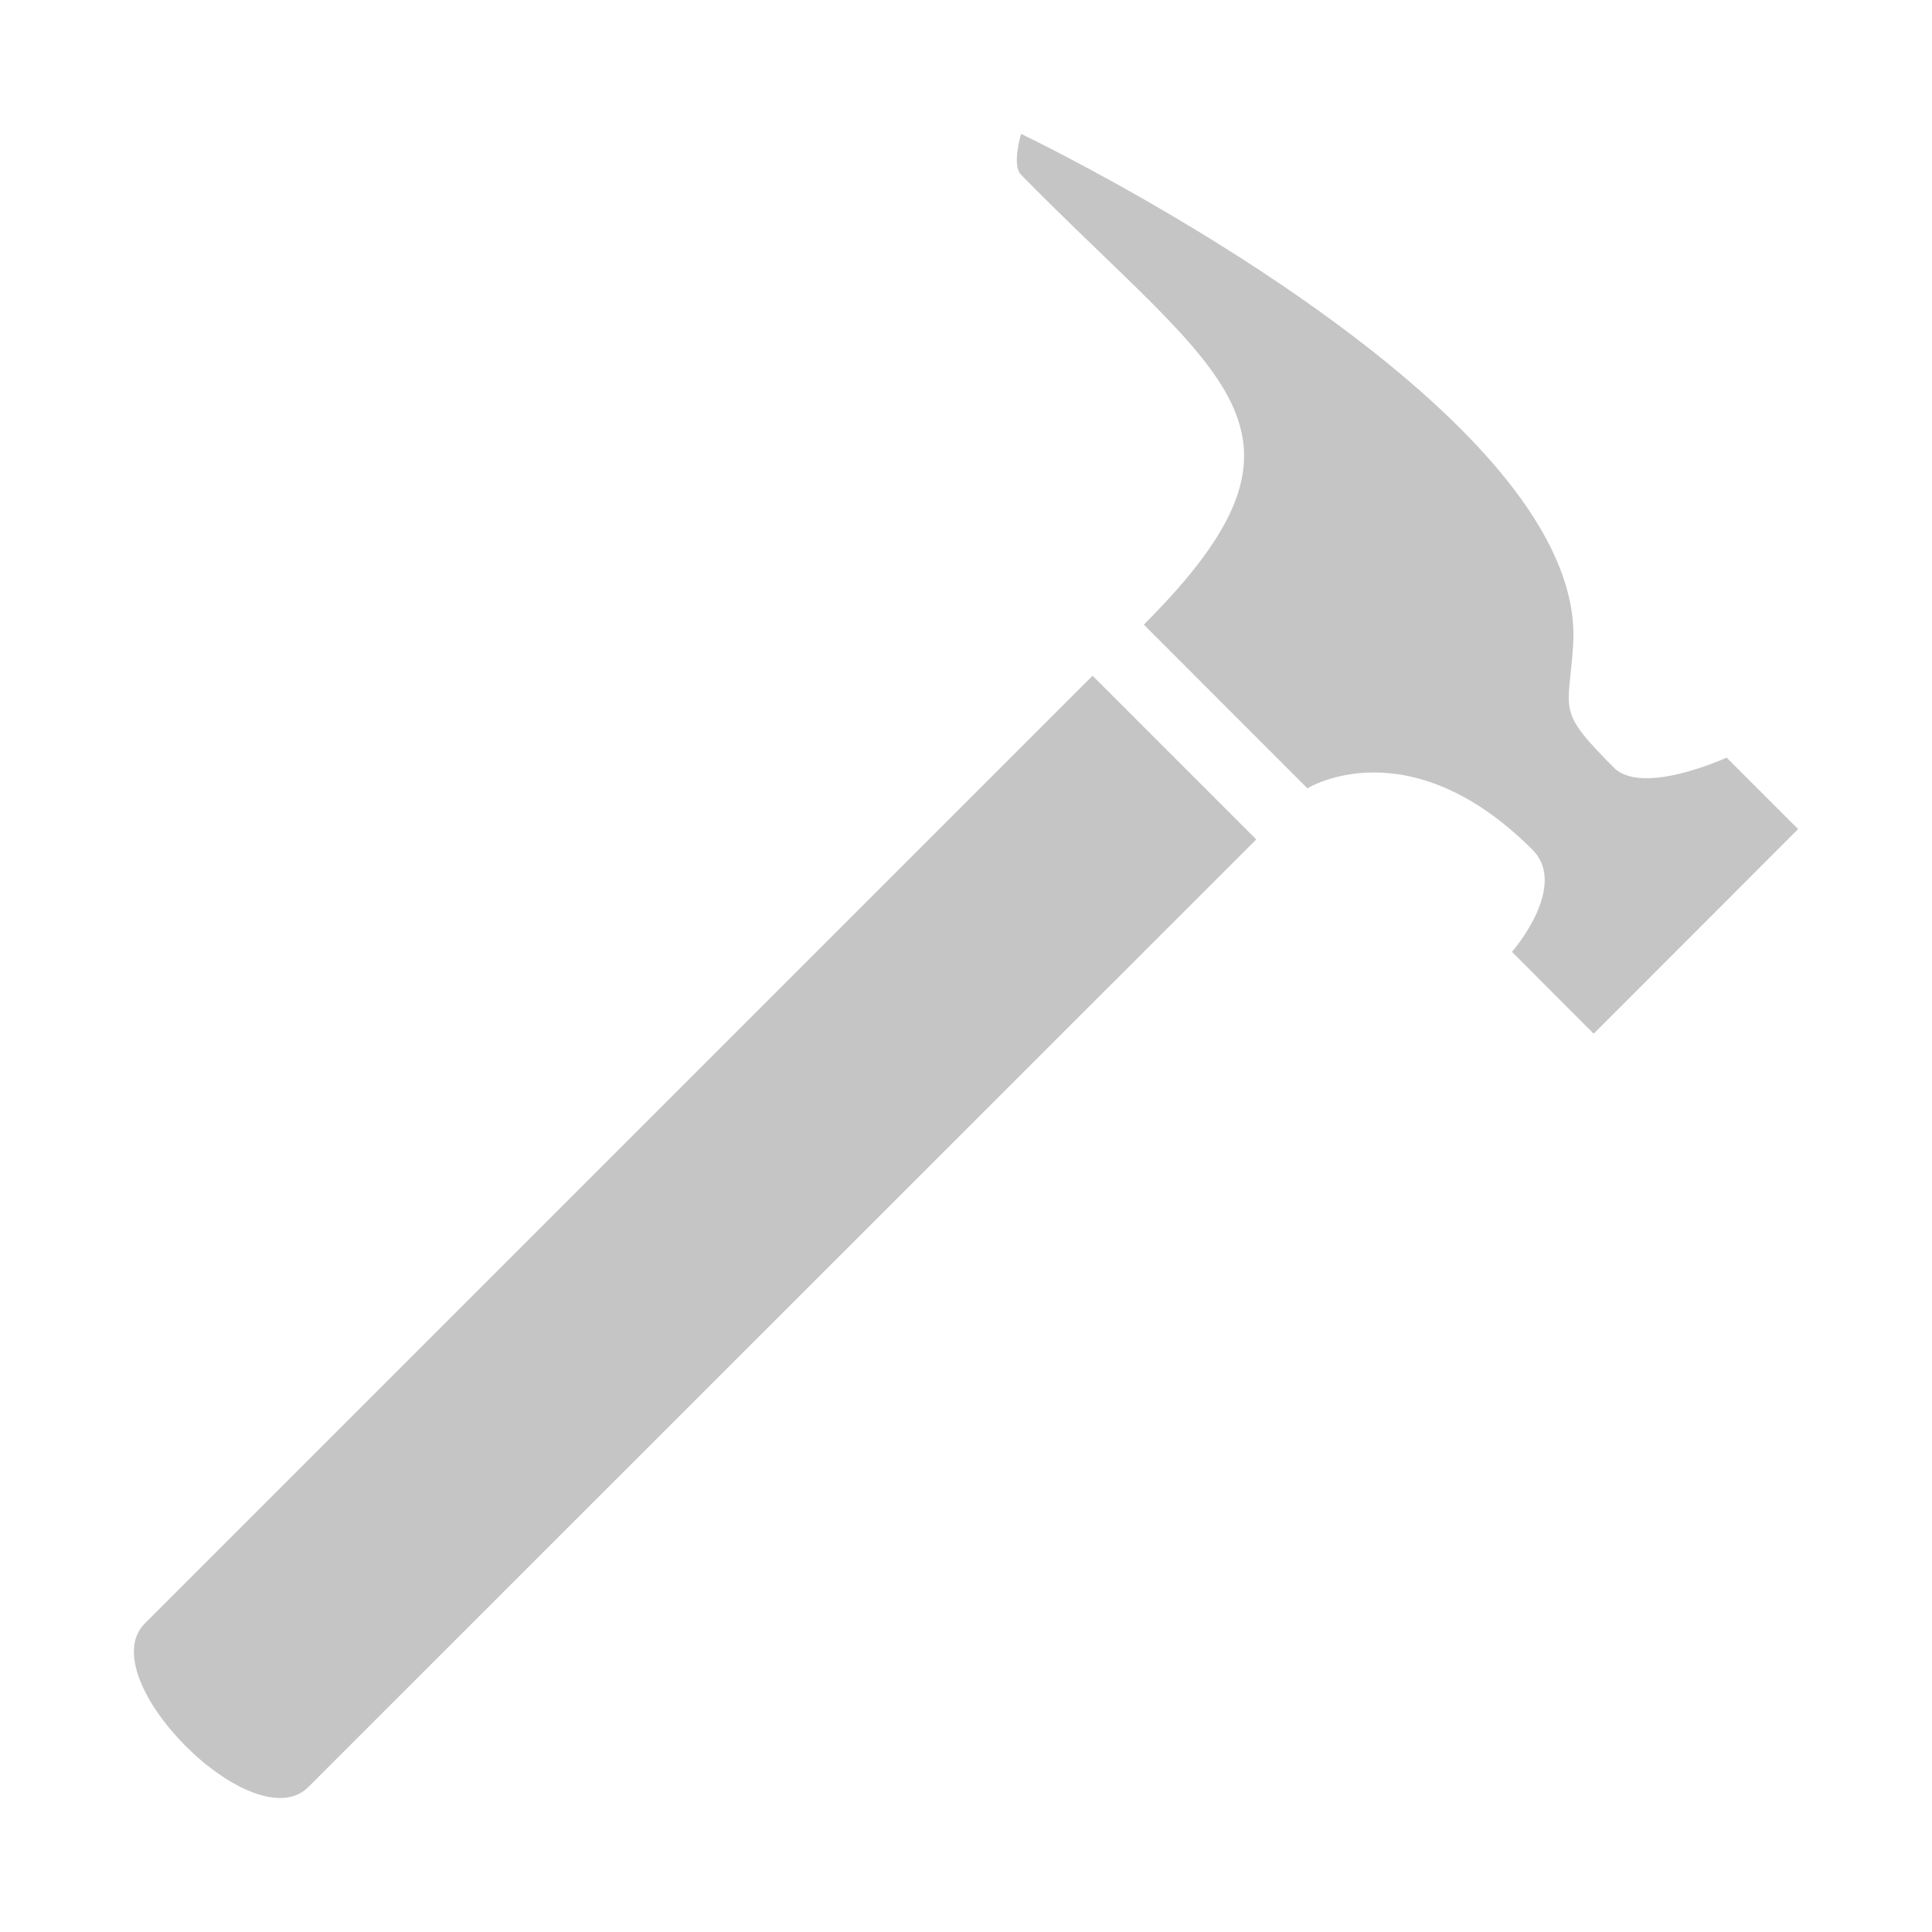 <?xml version="1.0" encoding="UTF-8" standalone="no"?>
<!-- Created with Inkscape (http://www.inkscape.org/) -->

<svg
   width="48"
   height="48"
   viewBox="0 0 12.7 12.7"
   version="1.1"
   id="svg1"
   inkscape:version="1.4 (e7c3feb100, 2024-10-09)"
   sodipodi:docname="build_info.svg"
   inkscape:export-filename="build_info.png"
   inkscape:export-xdpi="256"
   inkscape:export-ydpi="256"
   xmlns:inkscape="http://www.inkscape.org/namespaces/inkscape"
   xmlns:sodipodi="http://sodipodi.sourceforge.net/DTD/sodipodi-0.dtd"
   xmlns="http://www.w3.org/2000/svg"
   xmlns:svg="http://www.w3.org/2000/svg">
  <sodipodi:namedview
     id="namedview1"
     pagecolor="#ffffff"
     bordercolor="#000000"
     borderopacity="0.25"
     inkscape:showpageshadow="2"
     inkscape:pageopacity="0.0"
     inkscape:pagecheckerboard="0"
     inkscape:deskcolor="#d1d1d1"
     inkscape:document-units="mm"
     inkscape:zoom="11.445679"
     inkscape:cx="19.832812"
     inkscape:cy="22.84705"
     inkscape:window-width="1854"
     inkscape:window-height="1011"
     inkscape:window-x="1986"
     inkscape:window-y="32"
     inkscape:window-maximized="1"
     inkscape:current-layer="layer1" />
  <defs
     id="defs1" />
  <g
     inkscape:label="Layer 1"
     inkscape:groupmode="layer"
     id="layer1">
    <path
       id="path2"
       style="fill:#c6c5c6;fill-opacity:1;stroke:none;stroke-width:1.521;stroke-linecap:round;stroke-dasharray:none"
       d="M 9.546,2.764 C 8.477,1.724 6.712,0.88 6.712,0.88 c 0,0 -0.063,0.205 0,0.269 1.317,1.339 2.095,1.669 0.807,2.957 L 8.594,5.182 c 0,0 0.663,-0.412 1.479,0.403 0.242,0.242 -0.134,0.672 -0.134,0.672 L 10.476,6.795 11.82,5.45 11.35,4.98 c 0,0 -0.552,0.254 -0.74,0.067 C 10.226,4.663 10.312,4.684 10.341,4.241 10.374,3.749 10.032,3.236 9.546,2.764 Z M 7.182,4.442 0.952,10.672 c -0.358,0.358 0.717,1.434 1.075,1.075 L 8.258,5.518 Z"
       sodipodi:nodetypes="sccccsccccssscsscc" />
  </g>
</svg>
